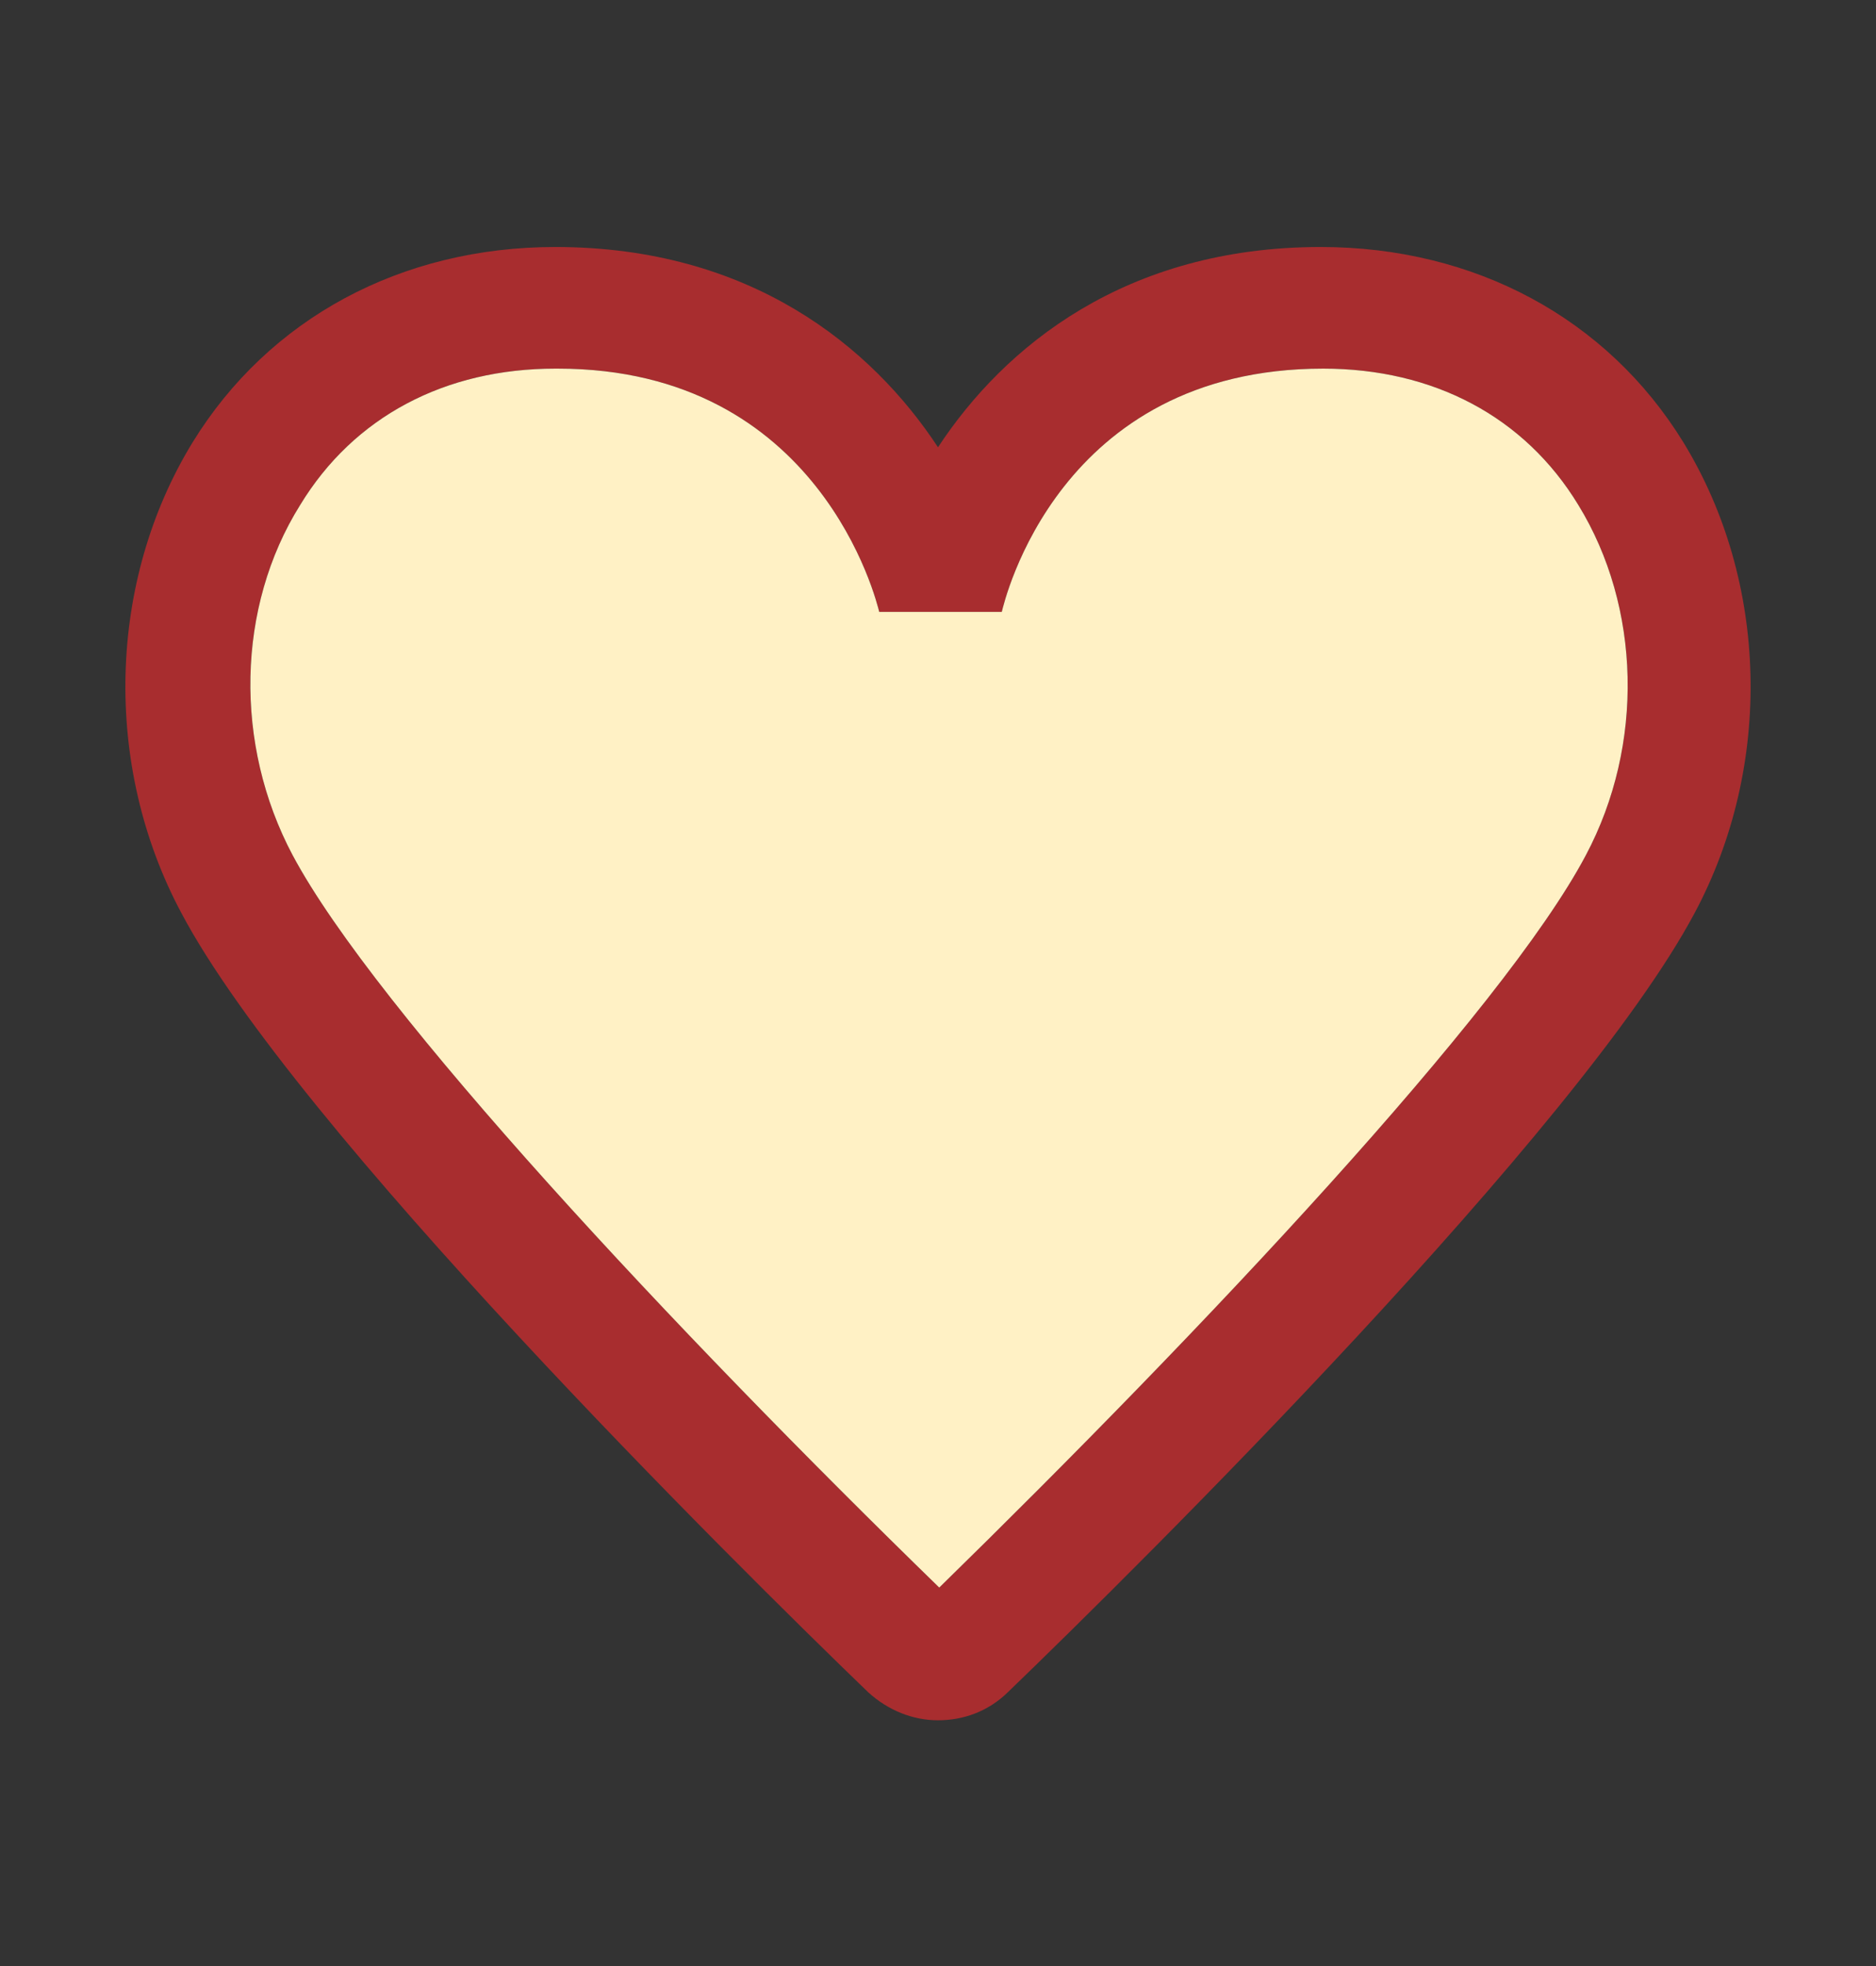 <svg width="21" height="22" viewBox="0 0 21 22" fill="none" xmlns="http://www.w3.org/2000/svg">
<rect x="0" y="0" width="21" height="22" fill="#333333" stroke="none"/>
<path d="M10.5 19.25C10.22 19.25 9.94 19.14 9.716 18.934C8.232 17.504 3.304 12.622 2.03 10.216C1.148 8.566 1.204 6.504 2.156 4.95C3.01 3.561 4.494 2.764 6.216 2.764C8.4 2.764 9.758 3.877 10.5 5.005C11.242 3.877 12.6 2.764 14.784 2.764C16.506 2.764 17.99 3.561 18.844 4.95C19.796 6.504 19.852 8.566 18.97 10.216C17.682 12.636 12.768 17.504 11.284 18.934C11.06 19.154 10.78 19.25 10.5 19.25ZM6.216 4.125C4.984 4.125 3.962 4.661 3.36 5.651C2.646 6.792 2.618 8.332 3.276 9.57C4.2 11.302 7.574 14.905 10.514 17.765C13.44 14.905 16.828 11.316 17.752 9.57C18.41 8.332 18.368 6.792 17.668 5.651C17.066 4.661 16.044 4.125 14.812 4.125C11.844 4.125 11.242 6.737 11.214 6.847H9.842C9.814 6.737 9.184 4.125 6.244 4.125H6.216Z" fill="#A82D2F"/>
<path d="M6.216 4.125C4.984 4.125 3.962 4.661 3.36 5.651C2.646 6.792 2.618 8.332 3.276 9.57C4.2 11.302 7.574 14.905 10.514 17.765C13.44 14.905 16.828 11.316 17.752 9.57C18.41 8.332 18.368 6.792 17.668 5.651C17.066 4.661 16.044 4.125 14.812 4.125C11.844 4.125 11.242 6.737 11.214 6.847H9.842C9.814 6.737 9.184 4.125 6.244 4.125H6.216Z" fill="#FFF1C5"/>
</svg>
